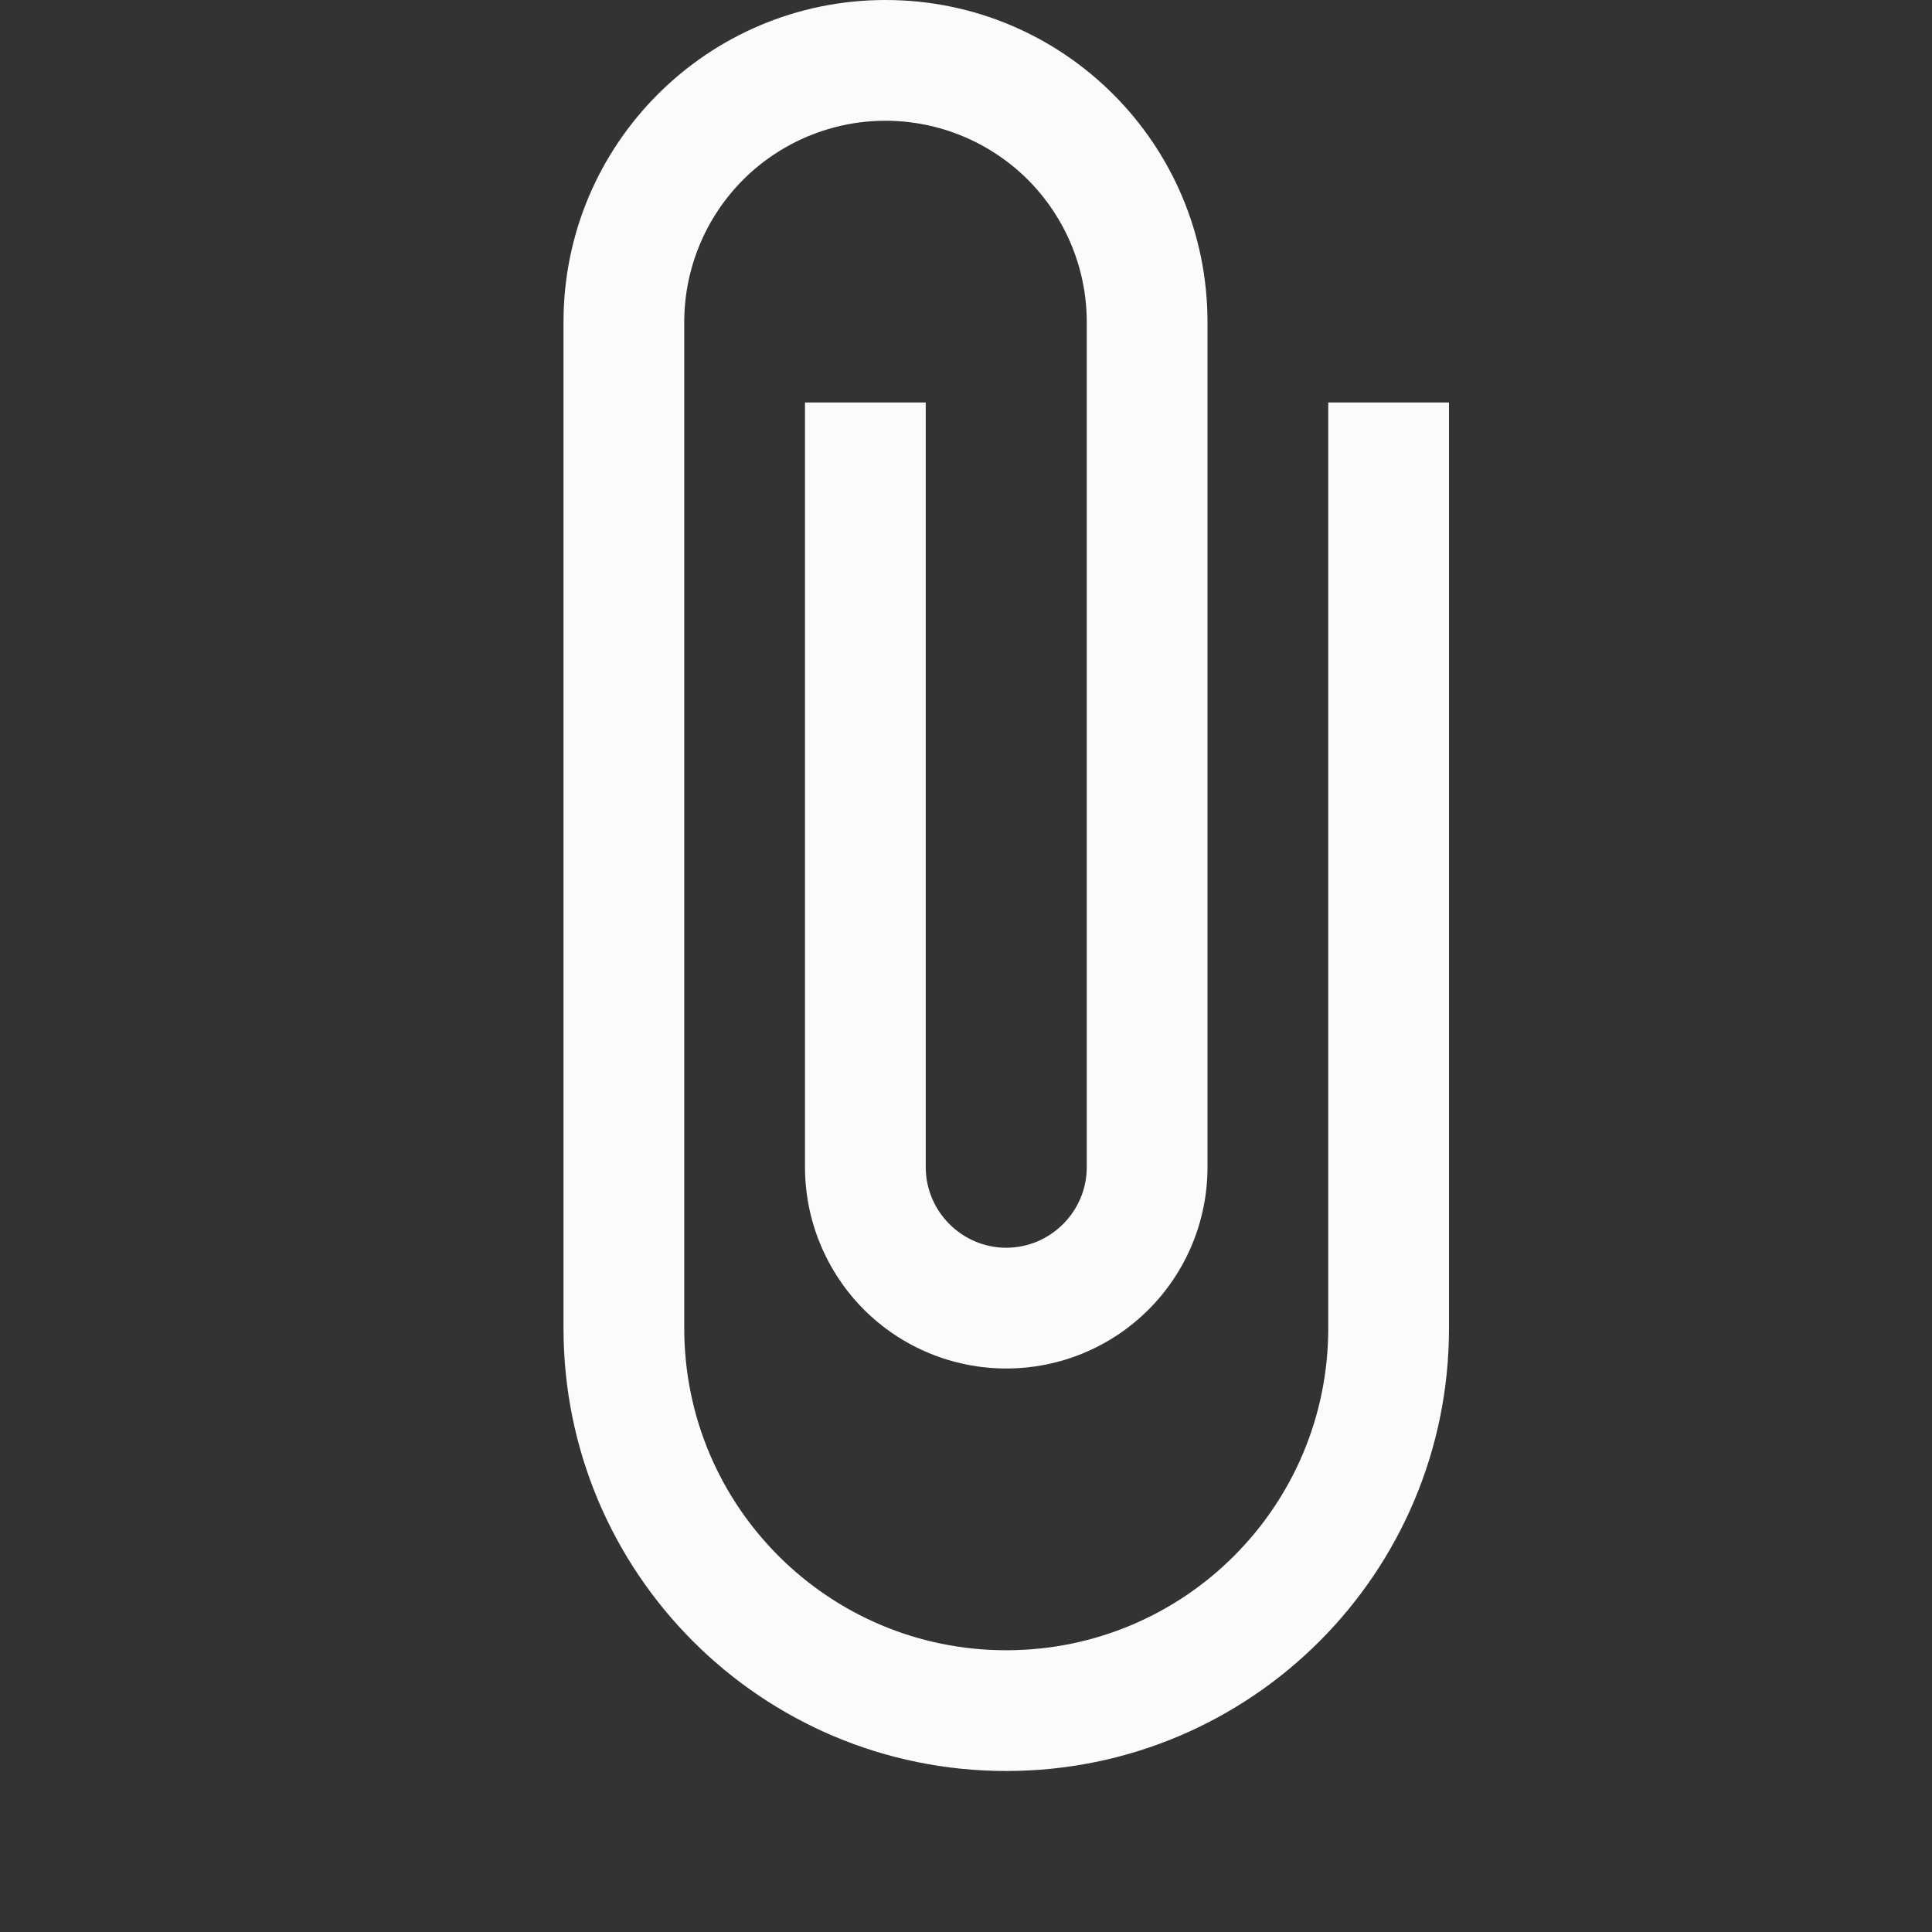 <svg width="18" height="18" viewBox="0 0 18 18" fill="none" xmlns="http://www.w3.org/2000/svg">
<rect x="0" y="0" width="18" height="18" fill="#333333" stroke="none"/>
<path d="M12.375 3.75V12.375C12.375 14.033 11.033 15.375 9.375 15.375C7.718 15.375 6.375 14.033 6.375 12.375V3C6.375 2.503 6.573 2.026 6.924 1.674C7.276 1.323 7.753 1.125 8.25 1.125C8.747 1.125 9.224 1.323 9.576 1.674C9.927 2.026 10.125 2.503 10.125 3V10.875C10.125 11.287 9.787 11.625 9.375 11.625C8.963 11.625 8.625 11.287 8.625 10.875V3.75H7.5V10.875C7.5 11.372 7.698 11.849 8.049 12.201C8.401 12.553 8.878 12.75 9.375 12.75C9.872 12.75 10.349 12.553 10.701 12.201C11.053 11.849 11.25 11.372 11.25 10.875V3C11.25 1.343 9.908 0 8.25 0C6.593 0 5.25 1.343 5.25 3V12.375C5.25 14.655 7.095 16.5 9.375 16.5C11.655 16.5 13.5 14.655 13.5 12.375V3.75H12.375Z" fill="#FBFBFB"/>
</svg>

